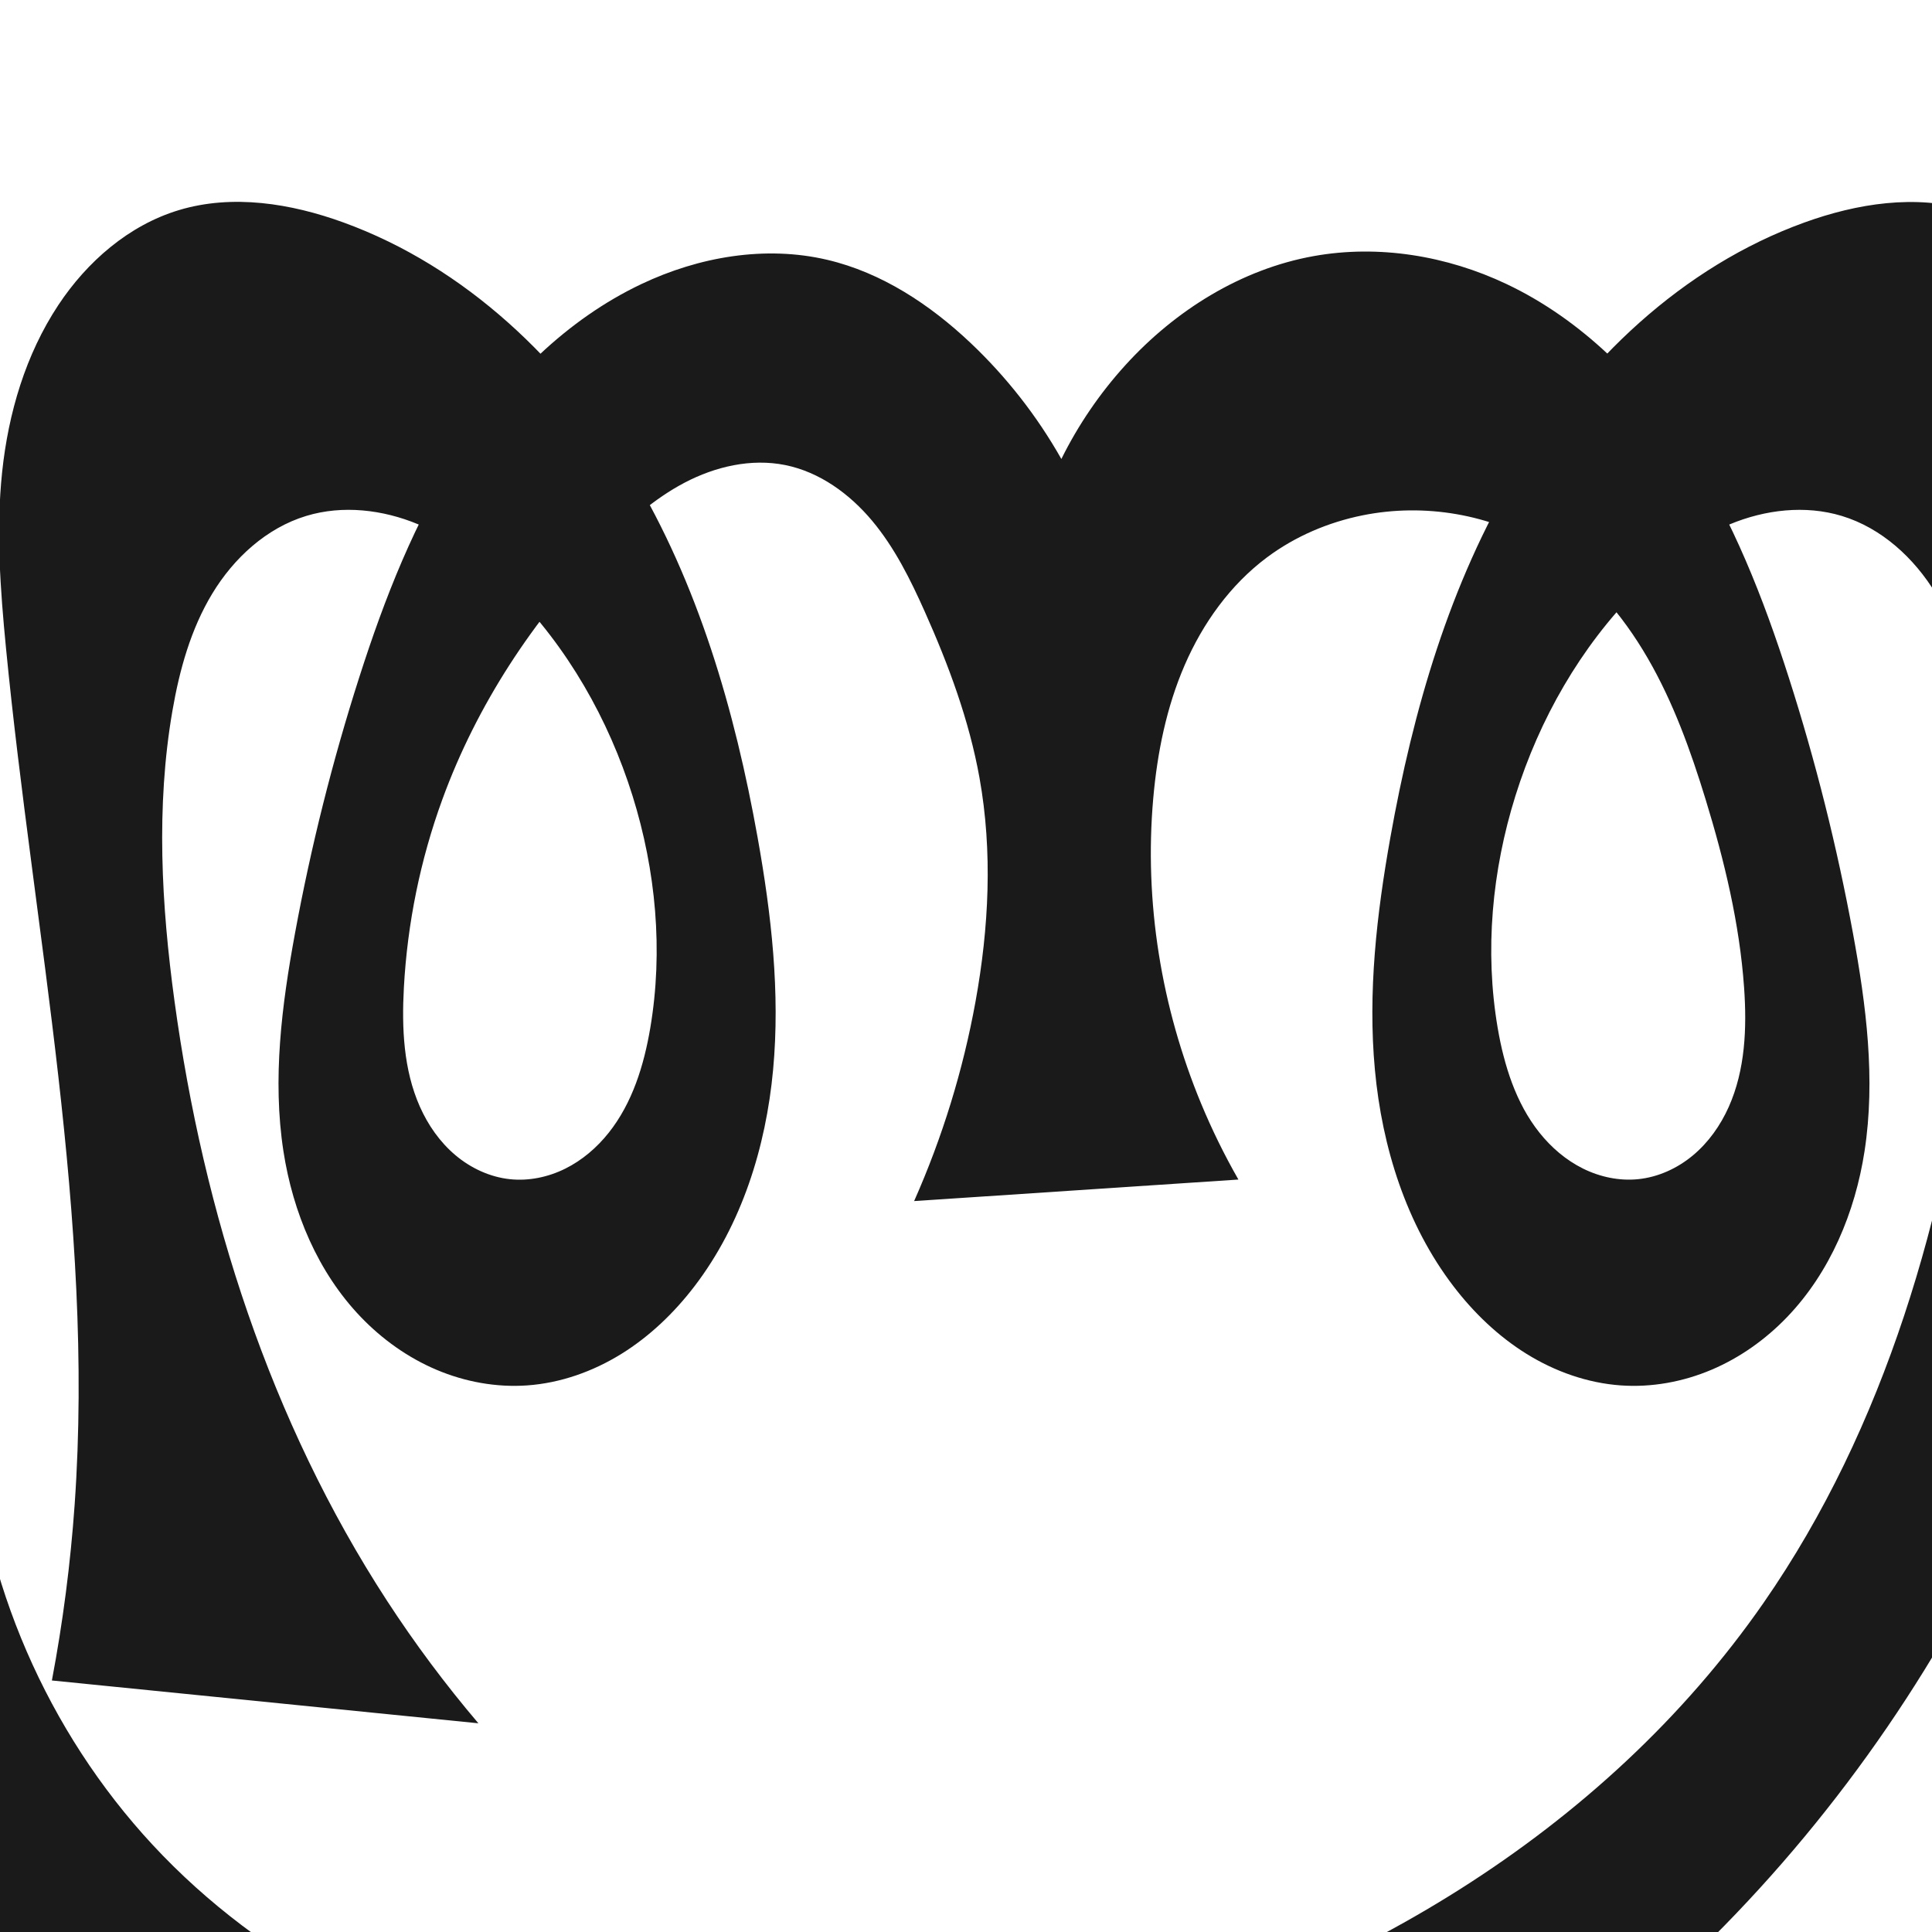 <?xml version="1.0" encoding="UTF-8" standalone="no"?>
<svg
   xmlns:dc="http://purl.org/dc/elements/1.1/"
   xmlns:cc="http://creativecommons.org/ns#"
   xmlns:rdf="http://www.w3.org/1999/02/22-rdf-syntax-ns#"
   xmlns:svg="http://www.w3.org/2000/svg"
   xmlns="http://www.w3.org/2000/svg"
   xmlns:sodipodi="http://sodipodi.sourceforge.net/DTD/sodipodi-0.dtd"
   xmlns:inkscape="http://www.inkscape.org/namespaces/inkscape"
   xml:space="preserve"
   width="1000"
   height="1000"
   version="1.1"
   style="clip-rule:evenodd;fill-rule:evenodd;image-rendering:optimizeQuality;shape-rendering:geometricPrecision;text-rendering:geometricPrecision"
   viewBox="0 0 1000 1000"
   id="svg10"
   sodipodi:docname="ത്ത്ര.svg"
   inkscape:version="1.0.1 (3bc2e813f5, 2020-09-07)"><sodipodi:namedview
   pagecolor="#ffffff"
   bordercolor="#666666"
   borderopacity="1"
   objecttolerance="10"
   gridtolerance="10"
   guidetolerance="10"
   inkscape:pageopacity="0"
   inkscape:pageshadow="2"
   inkscape:window-width="1920"
   inkscape:window-height="1015"
   id="namedview12"
   showgrid="false"
   inkscape:zoom="0.6002692"
   inkscape:cx="525.08761"
   inkscape:cy="601.43824"
   inkscape:window-x="1920"
   inkscape:window-y="0"
   inkscape:window-maximized="1"
   inkscape:current-layer="svg10"
   showguides="true"
   inkscape:guide-bbox="true"
   inkscape:document-rotation="0"><sodipodi:guide
     position="0,1000"
     orientation="0,1"
     id="guide16"
     inkscape:label=""
     inkscape:locked="true"
     inkscape:color="rgb(0,0,255)" /><sodipodi:guide
     position="1763.312,2036.169"
     orientation="1000,0"
     id="guide18" /><sodipodi:guide
     position="0,200"
     orientation="0,1"
     id="guide20"
     inkscape:label="base"
     inkscape:locked="true"
     inkscape:color="rgb(0,0,255)" /><inkscape:grid
     type="xygrid"
     id="grid24"
     originx="-473.376"
     originy="-489.692" /><sodipodi:guide
     position="0,0"
     orientation="0,1"
     id="guide34"
     inkscape:label="bottom"
     inkscape:locked="true"
     inkscape:color="rgb(0,0,255)" /><sodipodi:guide
     position="225.051,1693.319"
     orientation="0,1"
     id="guide44"
     inkscape:label=""
     inkscape:locked="false"
     inkscape:color="rgb(0,0,255)" /><sodipodi:guide
     position="0,900"
     orientation="0,1"
     id="guide46"
     inkscape:label=""
     inkscape:locked="true"
     inkscape:color="rgb(0,0,255)" /><sodipodi:guide
     position="1111.168,730.121"
     orientation="1,0"
     id="guide867" /></sodipodi:namedview>
 <defs
   id="defs4"><inkscape:path-effect
   effect="spiro"
   id="path-effect865"
   is_visible="true"
   lpeversion="1" /><inkscape:path-effect
   effect="spiro"
   id="path-effect851"
   is_visible="true"
   lpeversion="1" />
  <style
   type="text/css"
   id="style2">
   <![CDATA[
    .fil0 {fill:#EF7F1A;fill-rule:nonzero}
   ]]>
  </style>
 <inkscape:path-effect
   effect="spiro"
   id="path-effect1214"
   is_visible="true"
   lpeversion="1" /><inkscape:path-effect
   effect="spiro"
   id="path-effect1195"
   is_visible="true"
   lpeversion="1" /><inkscape:path-effect
   effect="spiro"
   id="path-effect992"
   is_visible="true"
   lpeversion="1" /><inkscape:path-effect
   effect="spiro"
   id="path-effect1060"
   is_visible="true"
   lpeversion="1" /><inkscape:path-effect
   effect="spiro"
   id="path-effect1047"
   is_visible="true"
   lpeversion="1" /><inkscape:path-effect
   effect="spiro"
   id="path-effect1085"
   is_visible="true"
   lpeversion="1" /><inkscape:path-effect
   effect="spiro"
   id="path-effect1286"
   is_visible="true"
   lpeversion="1" /><inkscape:path-effect
   effect="spiro"
   id="path-effect1305"
   is_visible="true"
   lpeversion="1" /></defs>
 
<path
   id="path1210-6"
   style="display:inline;fill:#1a1a1a;fill-rule:nonzero;stroke:none;stroke-width:2.221px;stroke-linecap:butt;stroke-linejoin:miter;stroke-opacity:1"
   d="m 473.148,621.675 c 14.648,-33.009 25.343,-67.77 31.786,-103.303 6.922,-38.175 8.909,-77.566 2.054,-115.752 -5.349,-29.794 -15.981,-58.405 -28.329,-86.043 -7.412,-16.59 -15.575,-33.077 -27.233,-47.015 -11.658,-13.938 -27.209,-25.269 -45.024,-28.851 -17.619,-3.542 -36.166,0.771 -52.075,9.131 -15.909,8.36 -29.479,20.543 -42.019,33.416 -36.269,37.233 -65.495,81.611 -83.321,130.437 -11.42,31.28 -18.137,64.267 -19.944,97.518 -1.134,20.873 -0.209,42.456 8.269,61.564 4.239,9.554 10.368,18.349 18.353,25.094 7.985,6.744 17.87,11.37 28.264,12.473 9.774,1.037 19.777,-1.062 28.586,-5.422 8.809,-4.36 16.445,-10.922 22.559,-18.618 12.228,-15.392 18.227,-34.852 21.507,-54.235 6.763,-39.968 2.918,-81.449 -9.176,-120.139 -12.423,-39.74 -33.669,-76.92 -62.968,-106.504 -13.898,-14.033 -29.778,-26.463 -48.011,-34.056 -18.233,-7.593 -39.022,-10.066 -57.921,-4.327 -20.577,6.248 -37.484,21.791 -48.622,40.187 -11.138,18.396 -16.988,39.529 -20.643,60.721 -8.552,49.574 -5.714,100.473 1.093,150.316 14.965,109.573 49.608,217.48 109.914,310.181 14.412,22.154 30.243,43.386 47.362,63.522 L 26.858,869.814 C 32.556,839.717 36.492,809.287 38.641,778.731 49.059,630.623 17.501,483.223 3.101,335.45 0.151,305.17 -2.079,274.62 1.101,244.363 c 3.209,-30.528 12.14,-60.844 29.079,-86.443 14.906,-22.527 36.519,-41.351 62.381,-49.153 27.77,-8.378 58.016,-3.517 85.274,6.401 63.019,22.93 114.352,71.975 148.934,129.432 34.582,57.457 53.599,123.049 65.402,189.064 7.083,39.613 11.705,80.018 7.981,120.087 -3.723,40.069 -16.229,80.02 -40.667,111.991 -10.506,13.745 -23.182,25.938 -37.889,35.049 -14.706,9.111 -31.485,15.078 -48.742,16.296 -15.991,1.128 -32.195,-1.843 -46.954,-8.101 -14.759,-6.258 -28.075,-15.761 -39.171,-27.33 -22.193,-23.138 -35.147,-54.121 -40.03,-85.808 -5.76,-37.373 -0.865,-75.549 5.984,-112.738 8.252,-44.807 19.343,-89.094 33.246,-132.482 13.119,-40.94 28.905,-81.403 52.308,-117.465 23.402,-36.062 54.926,-67.72 93.769,-86.142 29.782,-14.125 64.121,-20.078 96.207,-12.531 28.141,6.619 53.143,23.15 74.148,43.012 18.542,17.533 34.442,37.855 46.998,60.071 8.753,-17.678 19.985,-34.126 33.265,-48.713 25.698,-28.227 59.801,-49.56 97.372,-56.308 33.616,-6.037 68.921,-0.169 99.779,14.468 38.842,18.424 70.365,50.081 93.768,86.143 23.403,36.062 39.19,76.525 52.309,117.464 13.903,43.388 24.994,87.674 33.246,132.482 6.849,37.189 11.744,75.365 5.984,112.738 -4.883,31.687 -17.838,62.669 -40.031,85.808 -11.096,11.569 -24.413,21.072 -39.171,27.33 -14.758,6.258 -30.963,9.229 -46.953,8.101 -17.257,-1.217 -34.036,-7.184 -48.742,-16.294 -14.707,-9.111 -27.383,-21.305 -37.888,-35.05 -24.435,-31.972 -36.932,-71.925 -40.652,-111.993 -3.72,-40.068 0.9,-80.471 7.967,-120.086 11.779,-66.035 30.737,-131.663 65.305,-189.147 34.569,-57.484 85.95,-106.543 149.031,-129.349 27.268,-9.858 57.474,-14.64 85.274,-6.401 25.931,7.685 47.824,26.359 62.381,49.153 16.476,25.799 23.983,56.259 29.079,86.443 9.506,56.31 11.511,113.685 9.661,170.762 -3.94,121.569 -25.687,243.564 -74.63,354.915 -38.092,86.663 -92.46,166.142 -159.444,233.034 -112.929,112.774 -264.577,189.336 -423.842,199.613 -132.075,8.522 -266.415,-28.976 -375.951,-103.262 C -23.772,1024.657 -108.544,913.018 -150.958,786.74 l 136.94,-40.601 c 7.16,79.738 42.42,156.672 98.148,214.151 58.561,60.401 138.093,98.43 220.824,113.706 82.73,15.276 168.549,8.664 250.221,-11.521 141.172,-34.89 274.757,-113.445 357.679,-232.906 63.277,-91.159 94.428,-201.244 108.596,-311.305 6.421,-49.884 9.547,-100.737 1.093,-150.316 -3.615,-21.203 -9.462,-42.347 -20.608,-60.743 -11.146,-18.396 -28.072,-33.926 -48.657,-40.165 -18.901,-5.728 -39.686,-3.254 -57.919,4.336 -18.233,7.59 -34.115,20.015 -48.013,34.047 -29.3,29.582 -50.531,66.768 -62.968,106.504 -12.109,38.689 -15.998,80.178 -9.176,120.139 3.305,19.359 9.345,38.782 21.574,54.149 6.114,7.684 13.74,14.239 22.534,18.609 8.794,4.37 18.774,6.499 28.545,5.518 10.427,-1.047 20.37,-5.618 28.416,-12.332 8.047,-6.714 14.242,-15.503 18.517,-25.071 8.551,-19.136 9.424,-40.819 7.951,-61.727 -2.336,-33.169 -10.199,-65.727 -19.944,-97.518 -7.732,-25.224 -16.74,-50.238 -29.966,-73.066 -13.226,-22.828 -30.909,-43.506 -53.355,-57.371 -27.742,-17.136 -62.124,-22.969 -94.094,-16.547 -17.826,3.581 -34.964,10.878 -49.54,21.747 -18.994,14.163 -33.256,34.095 -42.671,55.837 -9.415,21.742 -14.162,45.282 -16.252,68.883 -4.749,53.634 4.138,108.313 24.78,158.044 5.6,13.491 12.05,26.629 19.299,39.31 z"
   sodipodi:nodetypes="caaaaaaaaaaaaaaaccaaaaaaaaacaaaaacaaaaacaaaaaaaaaaaaccaaaaaaaaaaaaaaaaacc"
   inkscape:original-d="m 473.14772,621.67535 c 10.36705,-33.93407 26.11316,-67.72509 31.78621,-103.3033 6.07656,-38.10879 7.82672,-77.59648 2.05364,-115.75243 -4.51725,-29.8558 -12.81622,-60.13716 -28.32927,-86.04314 -17.94178,-29.96184 -37.97882,-69.18258 -72.25648,-75.86549 -33.78584,-6.58703 -68.06814,20.01805 -94.09366,42.54679 -39.00773,33.76665 -63.94035,82.62269 -83.32076,130.4368 -12.46338,30.74886 -24.96634,64.7213 -19.94386,97.51769 5.71749,37.33472 17.39243,94.56159 54.8851,99.13003 35.33732,4.30582 60.91607,-44.66702 72.65221,-78.27549 13.24093,-37.91772 2.88802,-81.83101 -9.17604,-120.13942 C 315.01673,372.59011 296.18562,331.74684 264.43685,305.42381 235.5247,281.45263 194.26272,255.5548 158.5052,267.04085 c -38.84272,12.47708 -57.3199,61.89768 -69.26486,100.90732 -14.6706,47.911 -7.57683,100.96543 1.09345,150.31638 18.98085,108.03838 58.23022,213.42647 109.91382,310.18064 12.44434,23.2964 23.7445,44.51166 47.36194,63.52245 L 26.858378,869.81411 C 50.239675,837.94 37.89681,809.33577 38.641373,778.73069 42.246569,630.54002 10.654959,483.4915 3.101344,335.44956 1.553808,305.11967 -3.475287,274.38602 1.101251,244.36349 5.682556,214.30968 12.66527,182.76909 30.179869,157.92038 45.431484,136.28226 67.240656,116.49496 92.56072,108.76747 c 27.26324,-8.32054 60.63242,-7.92756 85.27409,6.40087 110.62463,64.32507 185.63441,193.78936 214.33633,318.49591 17.5223,76.13239 10.63915,167.0691 -32.6853,232.07805 -18.61555,27.9329 -53.28532,55.20479 -86.63025,51.3446 -57.93589,-6.70698 -117.08592,-57.90829 -126.15495,-121.23898 -4.96717,-37.47677 0.38066,-75.52541 5.98385,-112.73824 6.77907,-45.02231 14.09619,-91.17485 33.24589,-132.48167 35.1322,-75.78186 74.38945,-160.73445 146.07663,-203.60763 27.75505,-16.59917 64.49958,-18.8947 96.20731,-12.53116 28.01491,5.62241 52.59645,24.25151 74.14825,43.01228 19.17614,16.69277 46.9978,60.07134 46.9978,60.07134 0,0 18.85123,-35.33938 33.26521,-48.71286 27.4854,-25.5013 60.55434,-49.22126 97.37209,-56.30765 33.00189,-6.35194 71.062,-2.99004 99.77937,14.46805 71.37502,43.39087 110.94442,127.82578 146.07663,203.60763 19.1497,41.30682 26.46686,87.45935 33.24593,132.48167 5.60319,37.21283 10.951,75.26147 5.9838,112.73824 -9.069,63.33069 -68.21905,114.532 -126.15494,121.23898 -33.34493,3.86019 -68.0147,-23.4117 -86.63025,-51.3446 -43.32445,-65.00895 -50.2076,-155.94566 -32.6853,-232.07805 28.70192,-124.70655 103.7117,-254.17084 214.33633,-318.49591 24.64166,-14.32842 58.01086,-14.7214 85.27406,-6.40087 25.3201,7.72749 47.1293,27.51478 62.3809,49.15291 17.5146,24.84871 23.3219,56.59214 29.0786,86.44311 10.7956,55.98014 13.9542,113.91194 9.6613,170.76168 -9.1029,120.54901 -27.146,243.73868 -74.6301,354.91506 -36.9685,86.55584 -87.78845,172.00899 -159.44413,233.03397 -118.89189,101.2533 -268.2552,186.192 -423.8425,199.6127 C 332.94986,1213.8553 194.12246,1172.2359 86.475928,1099.4253 -21.927162,1026.103 -99.072888,976.41398 -150.95763,786.74037 l 136.940075,-40.60113 c 0,0 36.958832,164.93829 98.14781,214.15059 C 209.32892,1060.983 397.15491,1091.521 555.17442,1062.4751 695.10519,1036.7542 825.10363,941.56075 912.8538,829.56926 c 67.78294,-86.50823 89.8451,-203.01534 108.5964,-311.30471 8.5492,-49.37206 15.7641,-102.40538 1.0935,-150.31638 -11.945,-39.00965 -30.4222,-88.43025 -69.2649,-100.90732 -35.75751,-11.48604 -77.01947,14.41179 -105.9316,38.38296 -31.74876,26.32304 -50.57988,67.1663 -62.96796,106.50358 -12.06406,38.30841 -22.41697,82.2217 -9.17604,120.13942 11.73614,33.60847 37.31489,82.58131 72.65221,78.27549 37.49267,-4.56844 49.16761,-61.79531 54.8851,-99.13003 5.02248,-32.79639 -7.48048,-66.76883 -19.94386,-97.51769 -19.38041,-47.81411 -40.39914,-101.80947 -83.32076,-130.4368 -26.49365,-17.67041 -62.47603,-20.35235 -94.09366,-16.54679 -17.90501,2.15508 -36.61217,9.17239 -49.53976,21.74662 -32.95968,32.05875 -52.37384,79.20929 -58.92263,124.71992 -7.59499,52.78116 8.71852,107.19516 24.78023,158.04353 4.39674,13.91927 19.29918,39.30951 19.29918,39.30951 z"
   inkscape:path-effect="#path-effect1305" /></svg>
